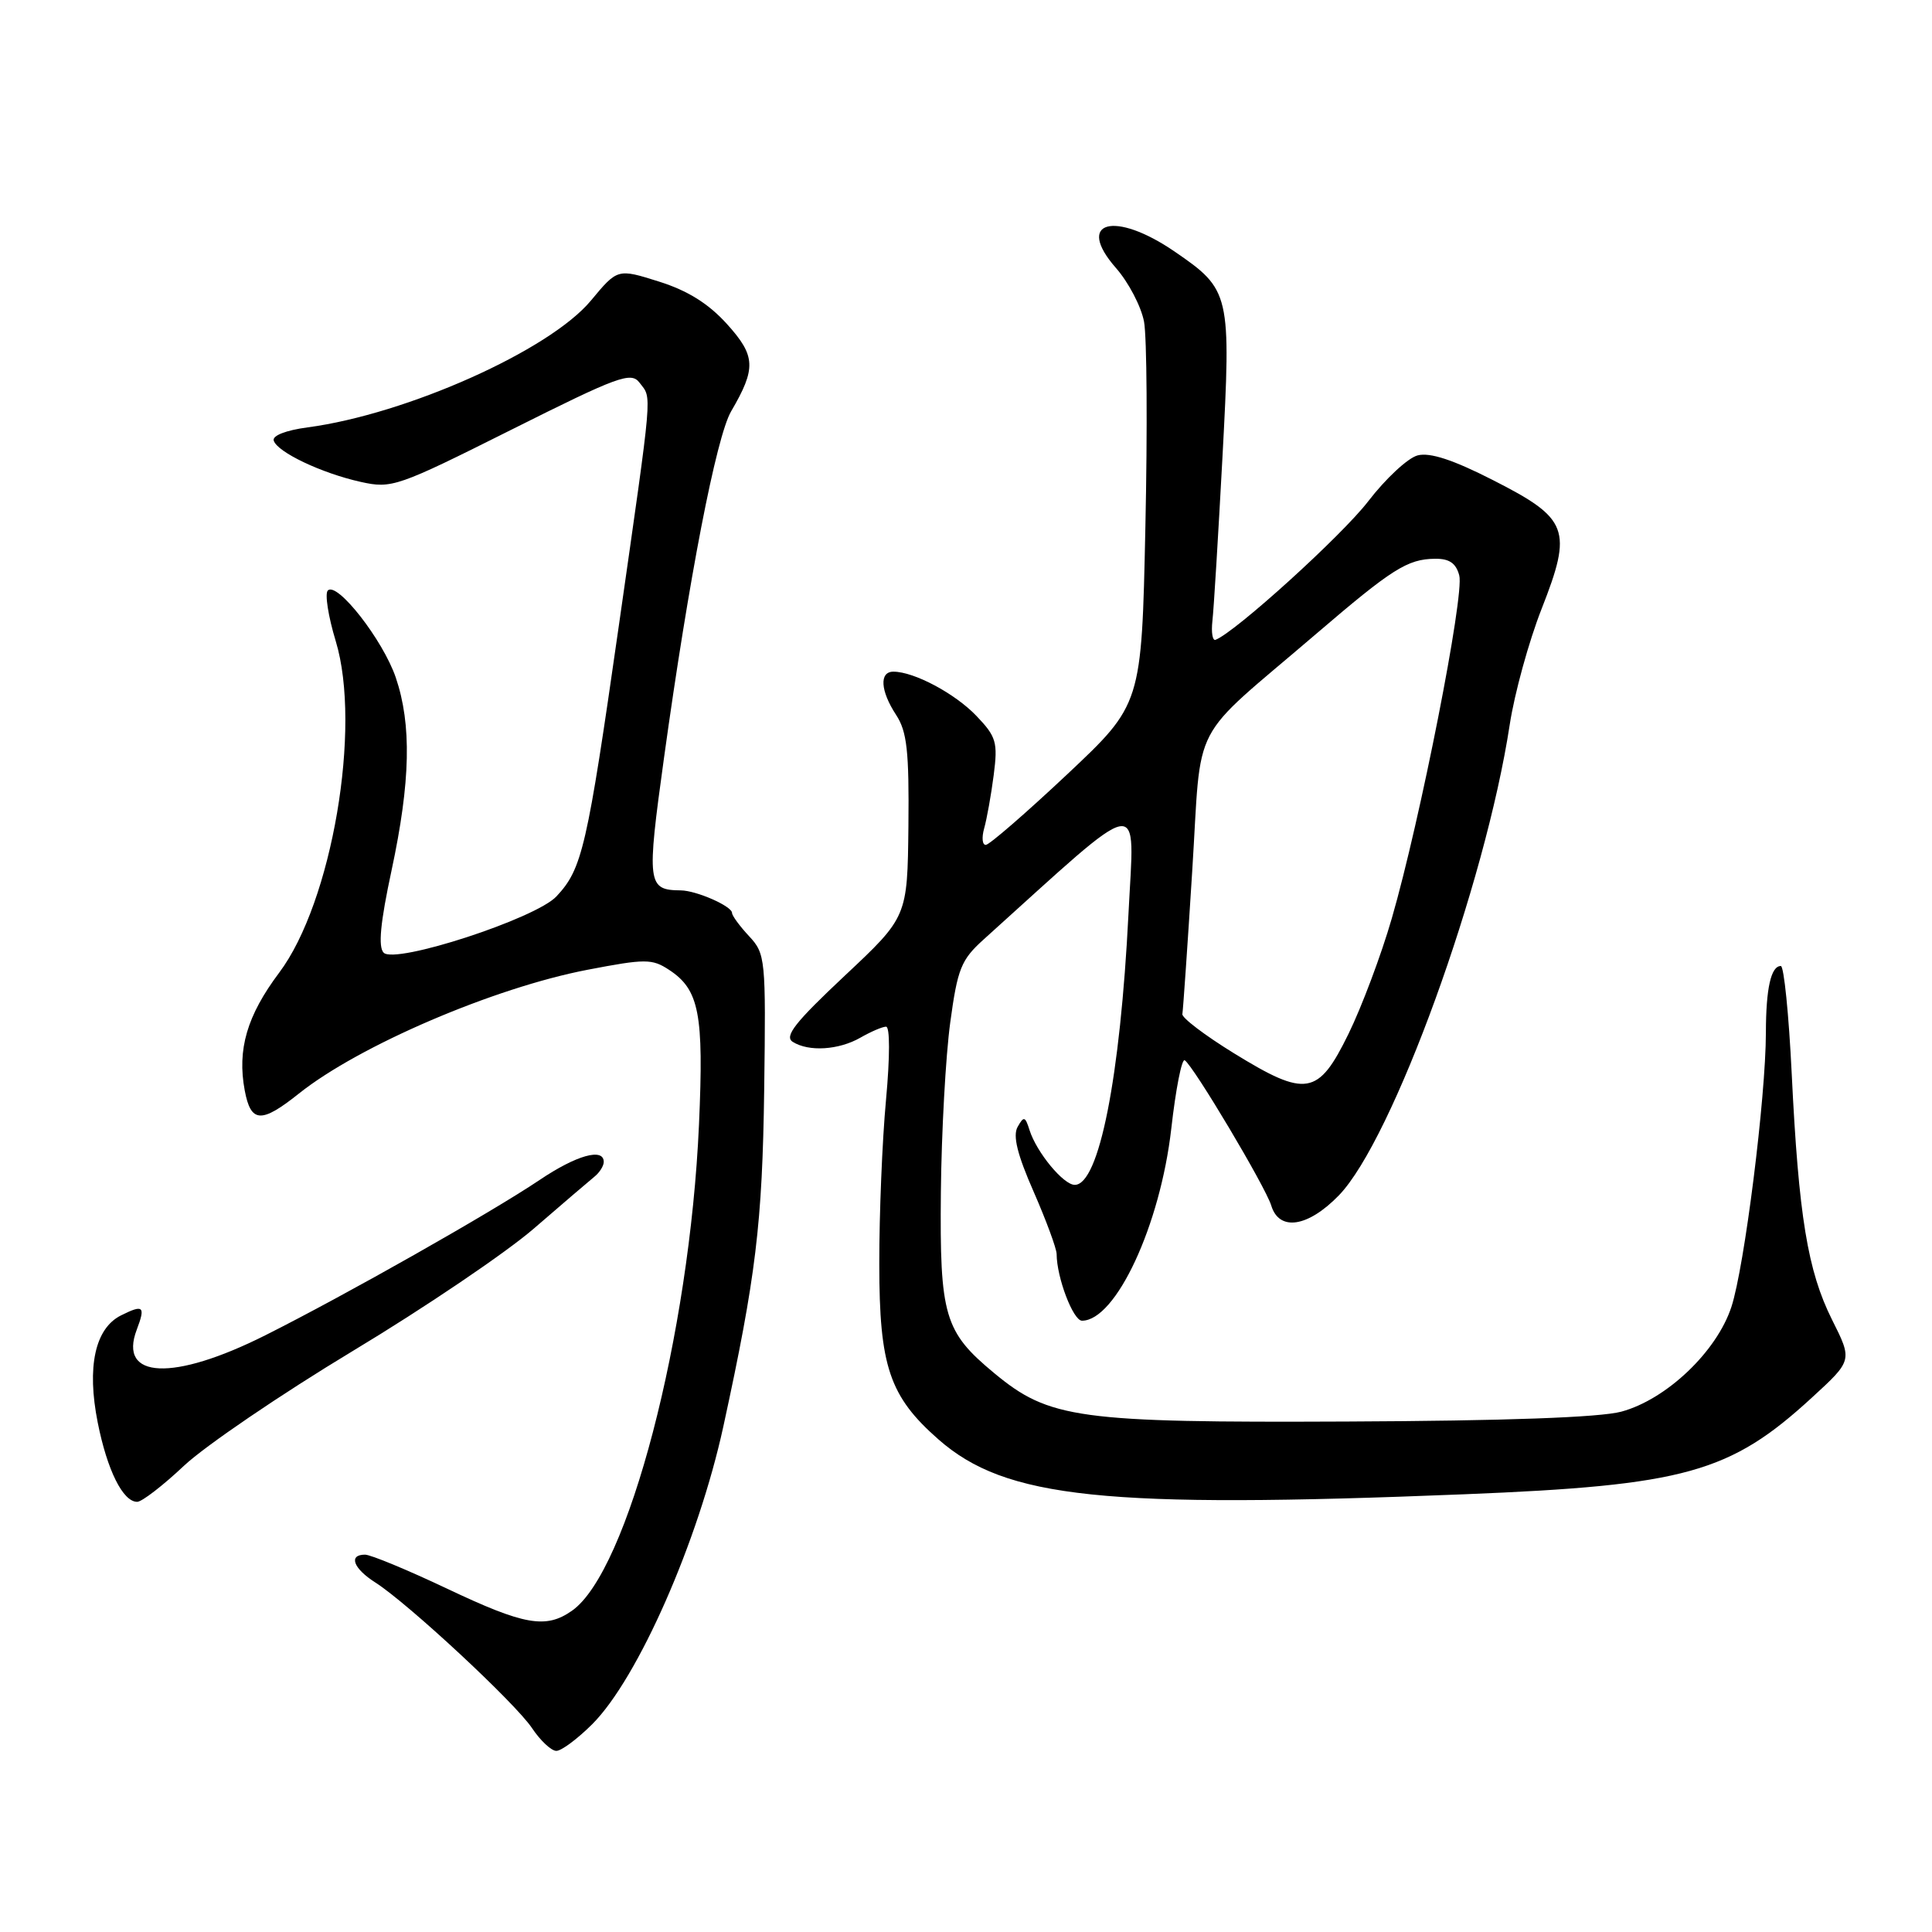 <?xml version="1.0" encoding="UTF-8" standalone="no"?>
<!DOCTYPE svg PUBLIC "-//W3C//DTD SVG 1.1//EN" "http://www.w3.org/Graphics/SVG/1.1/DTD/svg11.dtd" >
<svg xmlns="http://www.w3.org/2000/svg" xmlns:xlink="http://www.w3.org/1999/xlink" version="1.1" viewBox="0 0 256 256">
 <g >
 <path fill="currentColor"
d=" M 78.47 228.47 C 84.53 222.41 92.53 204.24 95.85 189.00 C 100.16 169.19 101.02 162.12 101.26 144.35 C 101.49 127.01 101.43 126.38 99.25 124.04 C 98.01 122.71 97.00 121.33 97.00 120.97 C 97.00 120.08 92.28 118.00 90.20 117.98 C 85.77 117.94 85.67 117.13 87.99 100.38 C 91.27 76.68 94.91 57.88 96.88 54.50 C 100.22 48.79 100.14 47.16 96.33 42.94 C 93.88 40.23 91.13 38.51 87.32 37.31 C 81.83 35.58 81.83 35.58 78.29 39.84 C 72.82 46.42 53.91 54.88 40.76 56.63 C 37.90 57.01 36.06 57.72 36.27 58.38 C 36.74 59.91 42.61 62.70 47.78 63.85 C 51.92 64.77 52.62 64.52 67.78 56.93 C 81.98 49.82 83.62 49.22 84.75 50.72 C 86.40 52.91 86.56 50.98 82.00 82.90 C 77.78 112.40 77.15 115.13 73.73 118.78 C 70.98 121.72 52.38 127.78 50.84 126.24 C 50.09 125.49 50.39 122.27 51.89 115.30 C 54.40 103.56 54.56 96.01 52.44 89.77 C 50.75 84.82 44.68 77.03 43.44 78.24 C 43.02 78.65 43.49 81.67 44.49 84.96 C 47.95 96.38 43.99 119.58 36.99 128.89 C 32.73 134.57 31.41 139.06 32.43 144.50 C 33.24 148.81 34.62 148.88 39.61 144.90 C 47.57 138.55 65.42 130.89 77.85 128.50 C 85.51 127.03 86.40 127.03 88.64 128.50 C 92.66 131.13 93.27 134.31 92.62 149.00 C 91.38 176.92 83.20 208.24 75.79 213.43 C 72.33 215.86 69.48 215.36 59.23 210.50 C 54.01 208.03 49.12 206.00 48.37 206.00 C 46.13 206.00 46.81 207.83 49.75 209.70 C 54.07 212.46 68.29 225.67 70.50 228.99 C 71.60 230.64 73.05 232.00 73.72 232.00 C 74.39 232.00 76.52 230.41 78.47 228.47 Z  M 24.40 194.20 C 27.21 191.57 37.26 184.73 46.75 179.01 C 56.24 173.30 67.04 165.99 70.75 162.78 C 74.46 159.57 78.06 156.49 78.75 155.93 C 79.44 155.38 80.00 154.49 80.00 153.96 C 80.00 152.05 76.37 153.07 71.49 156.36 C 65.03 160.70 45.80 171.59 35.16 176.93 C 22.95 183.06 15.63 182.74 18.12 176.19 C 19.30 173.08 19.01 172.81 16.03 174.30 C 12.59 176.02 11.48 181.12 12.95 188.50 C 14.21 194.83 16.29 199.00 18.18 199.00 C 18.80 199.00 21.60 196.84 24.40 194.20 Z  M 194.00 198.00 C 223.31 196.82 229.24 195.16 240.12 185.16 C 245.46 180.26 245.46 180.26 242.76 174.88 C 239.52 168.41 238.33 161.12 237.41 142.25 C 237.03 134.41 236.38 128.00 235.97 128.00 C 234.66 128.00 234.00 130.97 233.99 136.83 C 233.98 145.43 231.15 167.90 229.42 173.17 C 227.48 179.09 220.82 185.43 214.84 187.05 C 212.00 187.82 199.45 188.27 178.50 188.36 C 142.83 188.52 139.03 188.00 131.73 181.94 C 125.13 176.47 124.51 174.38 124.67 158.00 C 124.75 150.03 125.31 139.90 125.91 135.50 C 126.88 128.35 127.35 127.18 130.32 124.50 C 152.04 104.91 150.31 105.22 149.53 121.07 C 148.44 142.79 145.63 157.00 142.41 157.00 C 140.91 157.00 137.36 152.70 136.42 149.75 C 135.84 147.91 135.66 147.86 134.84 149.32 C 134.18 150.49 134.80 152.99 136.96 157.90 C 138.63 161.72 140.00 165.43 140.01 166.17 C 140.02 169.29 142.20 175.00 143.37 175.00 C 147.86 175.00 153.74 162.35 155.20 149.56 C 155.79 144.33 156.59 140.25 156.98 140.49 C 158.12 141.19 167.71 157.29 168.45 159.75 C 169.50 163.19 173.30 162.62 177.40 158.40 C 184.54 151.04 196.81 117.25 200.05 96.00 C 200.68 91.88 202.58 84.98 204.27 80.68 C 208.40 70.16 207.86 68.72 197.83 63.62 C 192.56 60.93 189.48 59.92 187.85 60.34 C 186.56 60.67 183.61 63.41 181.29 66.43 C 177.81 70.96 163.68 83.78 161.06 84.78 C 160.67 84.93 160.48 83.80 160.65 82.28 C 160.83 80.75 161.42 71.00 161.98 60.62 C 163.14 38.85 163.04 38.41 155.64 33.33 C 147.64 27.85 142.43 29.31 147.87 35.51 C 149.54 37.41 151.21 40.61 151.59 42.62 C 151.97 44.64 152.05 56.87 151.77 69.81 C 151.27 93.33 151.27 93.33 141.39 102.62 C 135.95 107.73 131.11 111.93 130.63 111.95 C 130.16 111.98 130.06 110.99 130.41 109.75 C 130.76 108.51 131.33 105.34 131.67 102.71 C 132.23 98.36 132.02 97.62 129.39 94.87 C 126.56 91.90 121.12 89.00 118.38 89.00 C 116.49 89.00 116.65 91.54 118.74 94.73 C 120.18 96.93 120.47 99.52 120.37 109.45 C 120.24 121.50 120.24 121.50 111.91 129.31 C 105.35 135.47 103.89 137.32 105.04 138.05 C 107.16 139.39 111.13 139.14 114.00 137.50 C 115.38 136.71 116.90 136.05 117.40 136.04 C 117.93 136.01 117.93 139.99 117.40 145.75 C 116.90 151.11 116.50 160.90 116.51 167.50 C 116.51 181.05 117.86 185.03 124.35 190.73 C 133.27 198.56 146.32 199.92 194.00 198.00 Z  M 163.50 139.56 C 159.65 137.19 156.57 134.85 156.67 134.37 C 156.76 133.89 157.35 125.40 157.97 115.50 C 159.28 94.90 157.36 98.59 174.39 84.00 C 184.44 75.39 186.49 74.08 190.13 74.04 C 192.04 74.01 192.93 74.62 193.36 76.25 C 194.06 78.85 188.18 108.72 184.42 121.69 C 183.02 126.54 180.43 133.43 178.68 137.00 C 174.67 145.19 173.08 145.46 163.50 139.56 Z "/>
</g>
</svg>